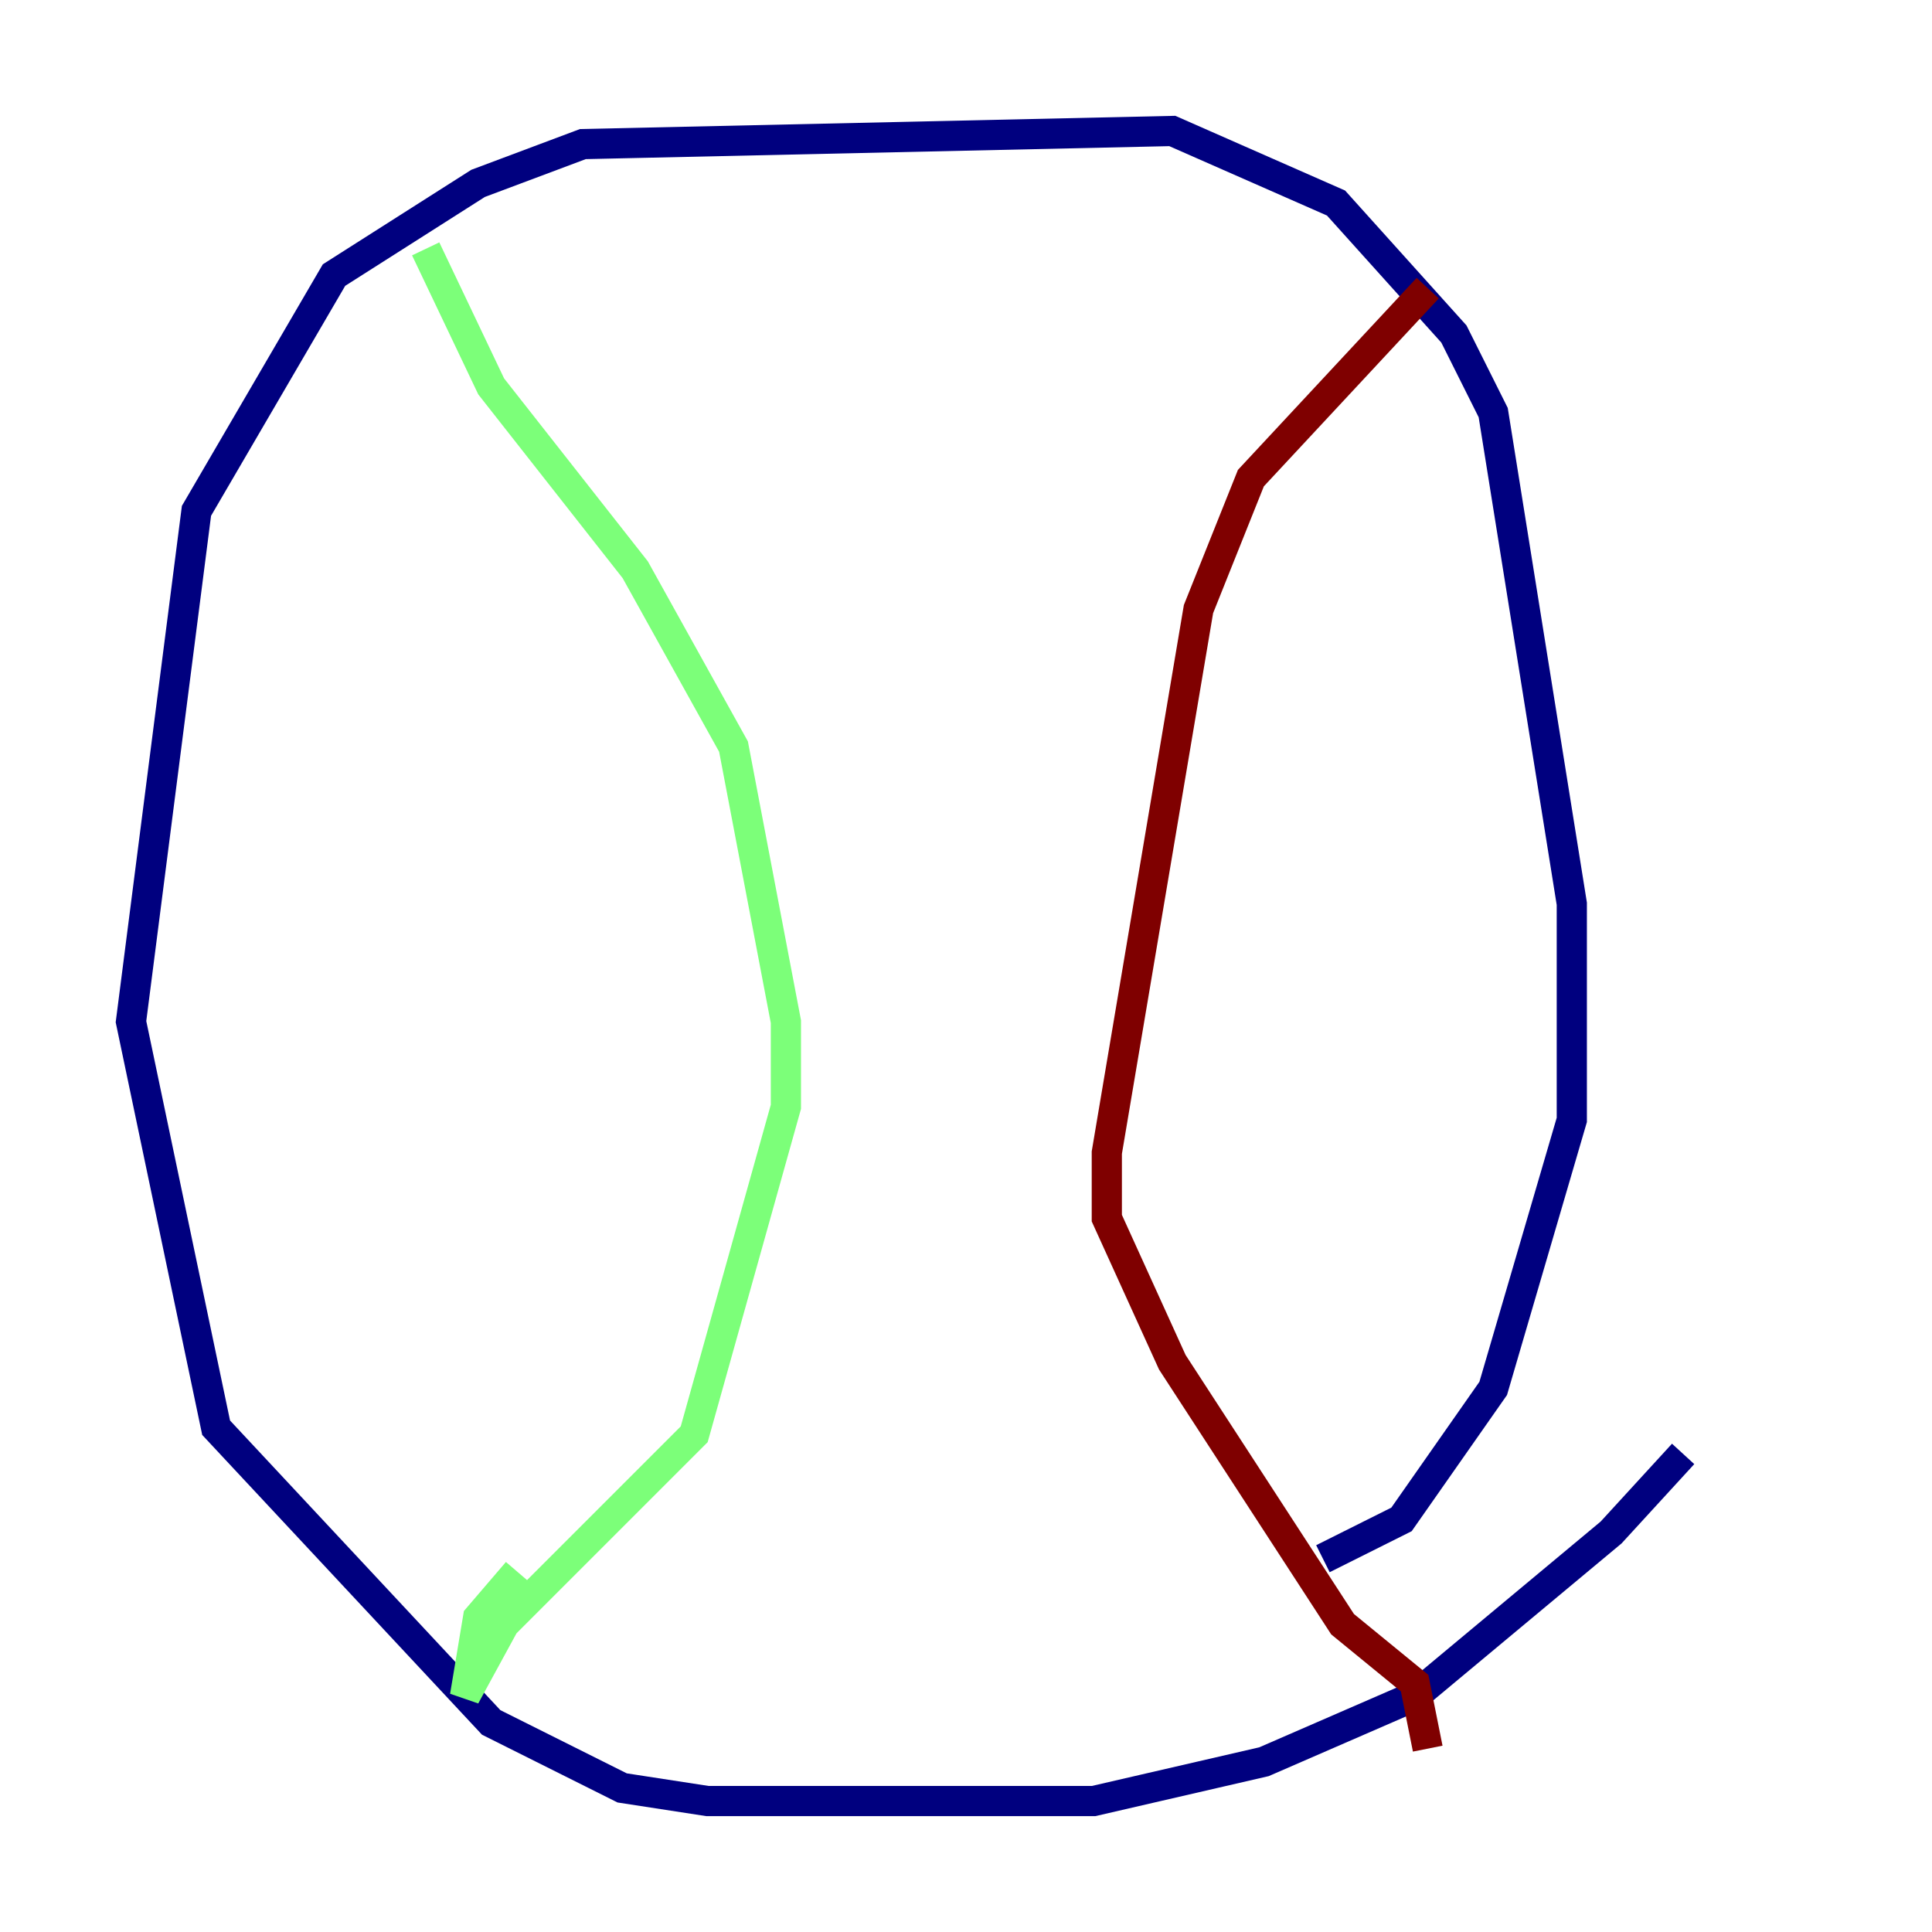 <?xml version="1.0" encoding="utf-8" ?>
<svg baseProfile="tiny" height="128" version="1.2" viewBox="0,0,128,128" width="128" xmlns="http://www.w3.org/2000/svg" xmlns:ev="http://www.w3.org/2001/xml-events" xmlns:xlink="http://www.w3.org/1999/xlink"><defs /><polyline fill="none" points="111.512,96.325 106.739,101.532 93.722,112.38 83.742,116.719 72.461,119.322 46.861,119.322 41.22,118.454 32.542,114.115 14.319,94.59 8.678,67.688 13.017,33.844 22.129,18.224 31.675,12.149 38.617,9.546 77.668,8.678 88.515,13.451 96.325,22.129 98.929,27.336 104.136,59.878 104.136,74.197 98.929,91.986 92.854,100.664 87.647,103.268" stroke="#00007f" stroke-width="2" /><polyline fill="none" points="28.203,16.488 32.542,25.6 42.088,37.749 48.597,49.464 52.068,67.688 52.068,73.329 45.993,95.024 33.41,107.607 30.807,112.38 31.675,107.173 34.278,104.136" stroke="#7cff79" stroke-width="2" /><polyline fill="none" points="94.59,19.091 82.875,31.675 79.403,40.352 73.329,76.366 73.329,80.705 77.668,90.251 88.949,107.607 93.722,111.512 94.59,115.851" stroke="#7f0000" stroke-width="2" /></svg>